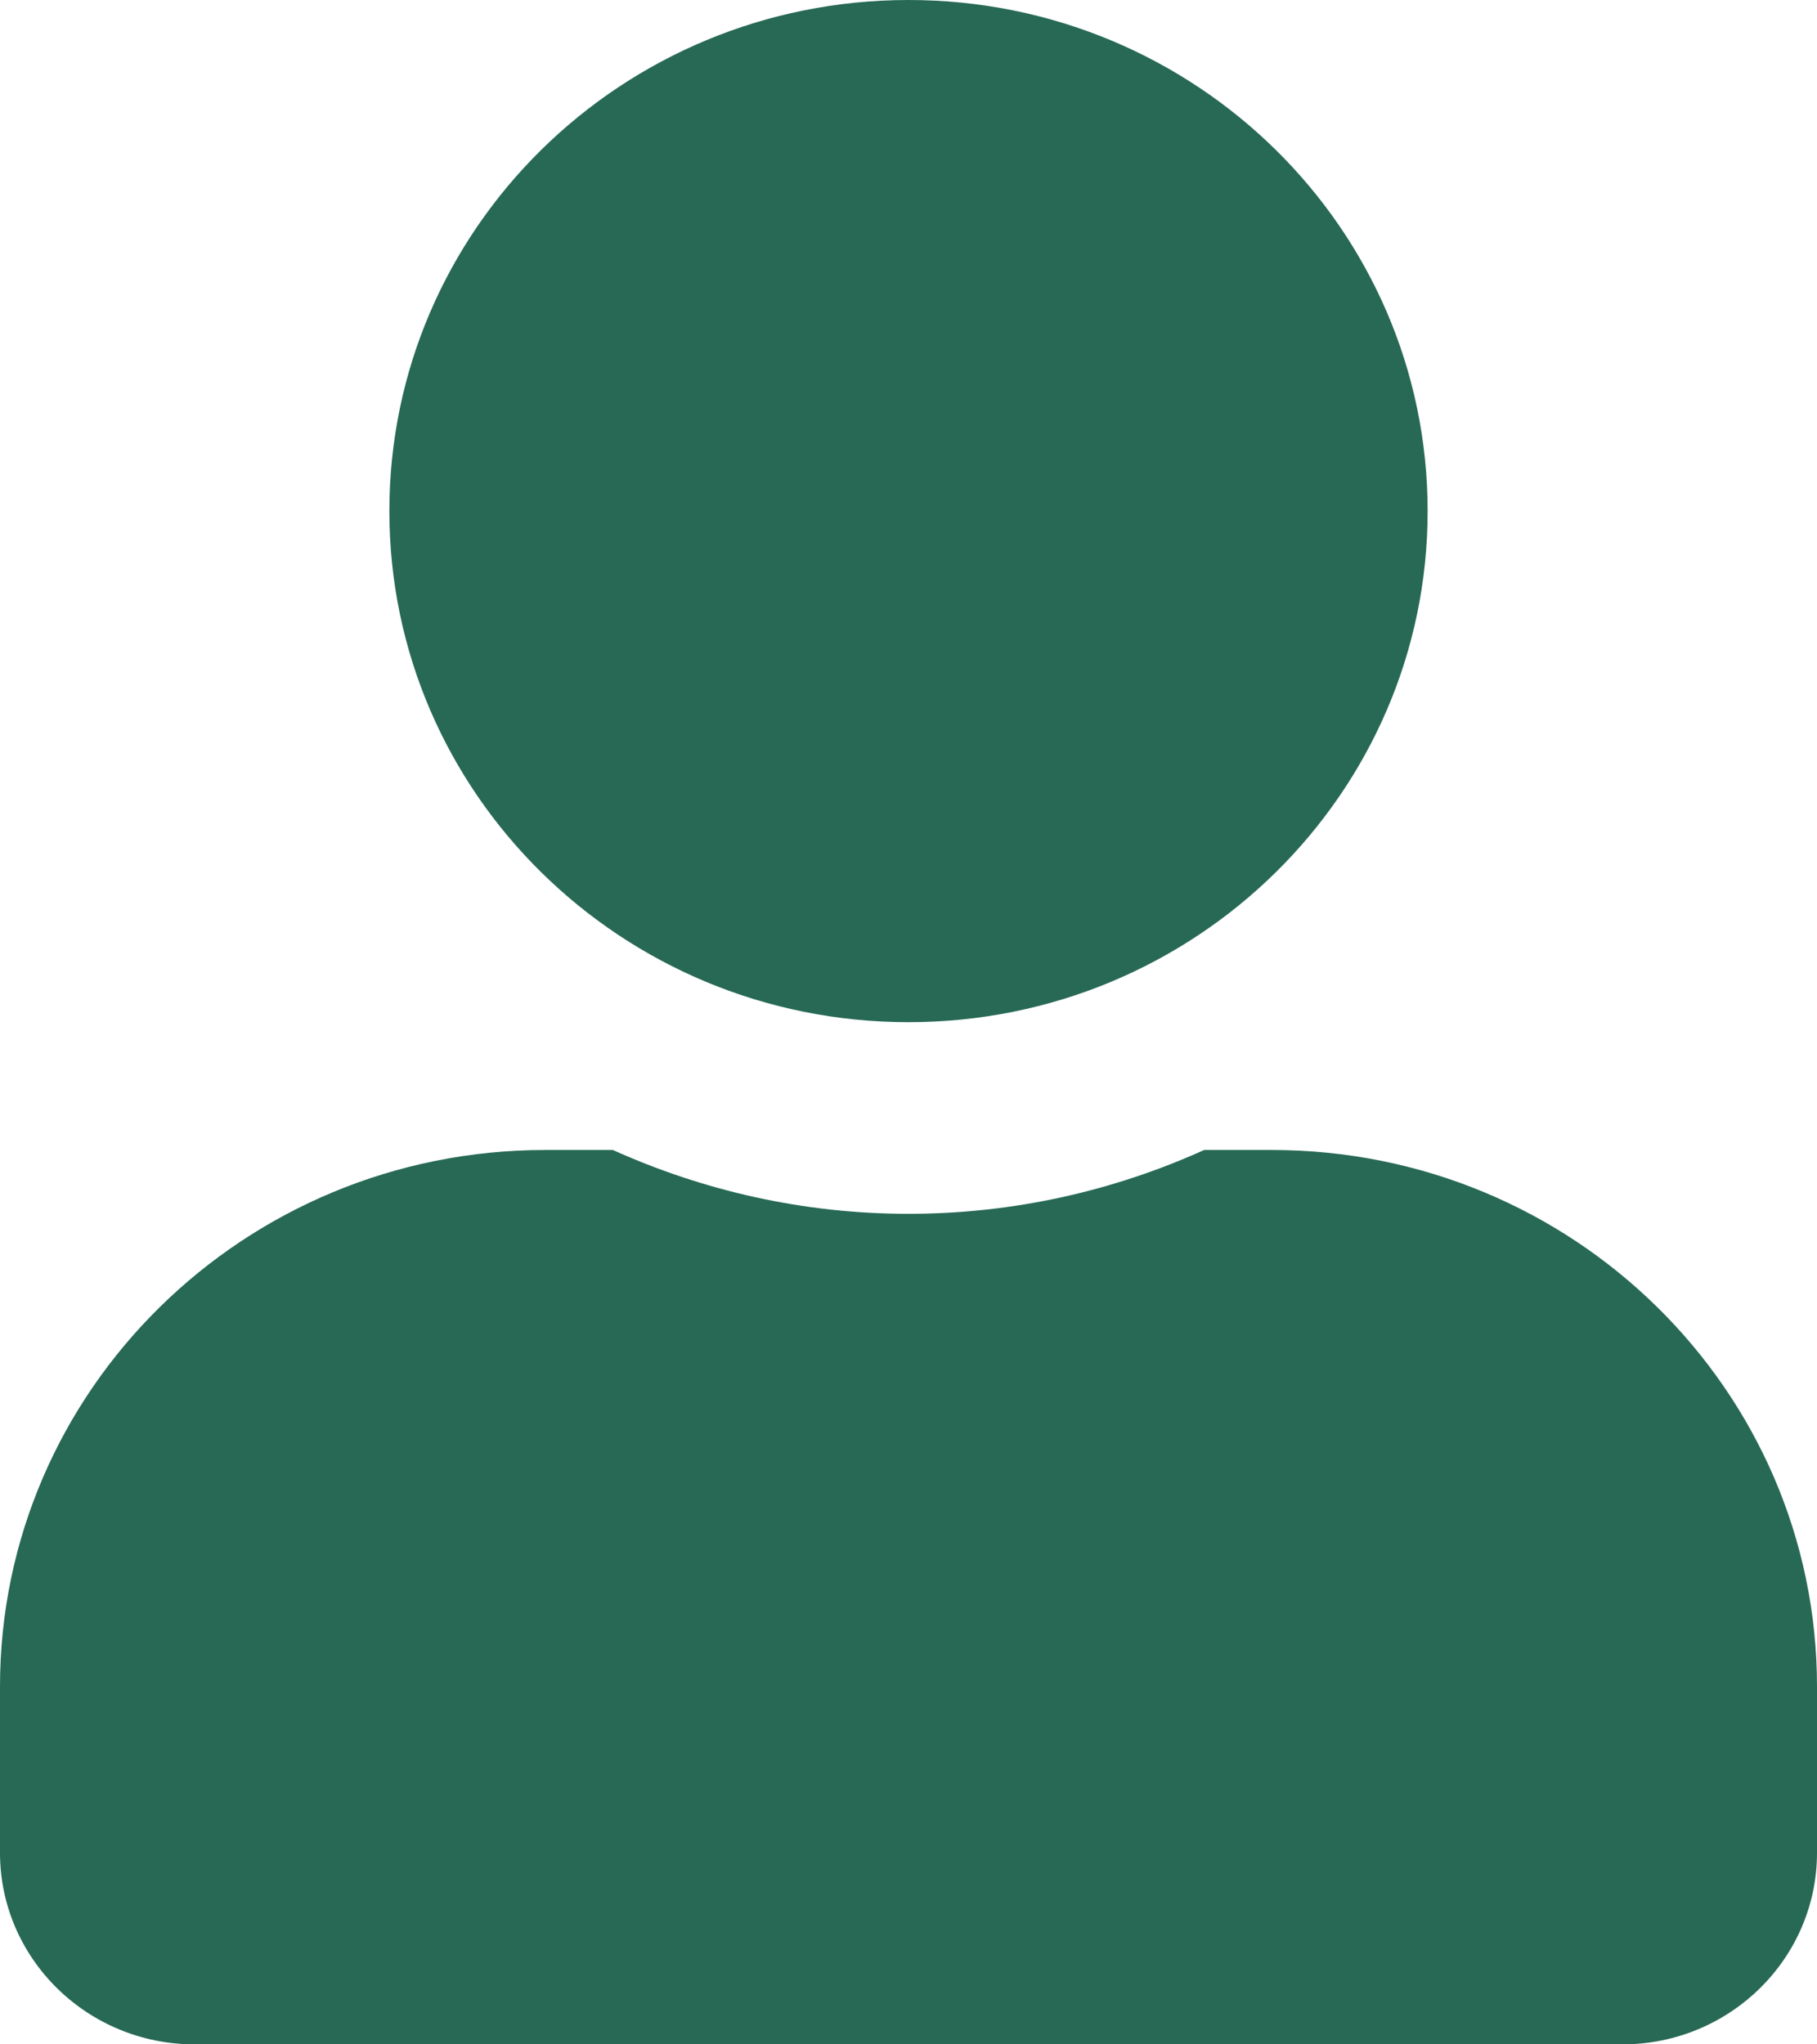 <svg width="24" height="27" viewBox="0 0 24 27" fill="none" xmlns="http://www.w3.org/2000/svg">
<path d="M12 13.5C15.787 13.5 18.857 10.478 18.857 6.75C18.857 3.022 15.787 0 12 0C8.213 0 5.143 3.022 5.143 6.75C5.143 10.478 8.213 13.5 12 13.5ZM16.8 15.188H15.905C14.716 15.725 13.393 16.031 12 16.031C10.607 16.031 9.289 15.725 8.095 15.188H7.2C3.225 15.188 0 18.362 0 22.275V24.469C0 25.866 1.152 27 2.571 27H21.429C22.848 27 24 25.866 24 24.469V22.275C24 18.362 20.775 15.188 16.8 15.188Z" fill="#276955"/>
</svg>
